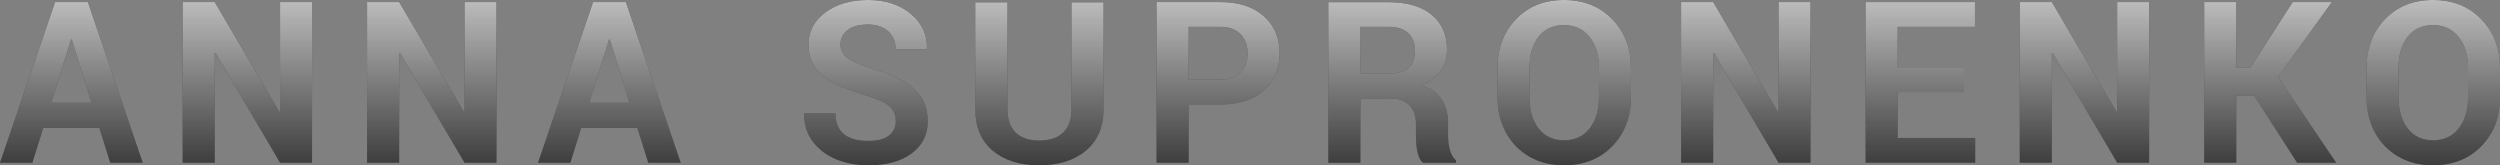 <svg width="121" height="8" viewBox="0 0 121 8" fill="none" xmlns="http://www.w3.org/2000/svg">
<rect x="0" y="0" width="121" height="8" fill="#808080" stroke="none"/>
<path d="M5.336 7.875L4.81 6.196H2.092L1.566 7.875H0L2.665 0.101H4.255L6.908 7.875H5.336ZM3.439 1.917L2.476 4.973H4.432L3.475 1.917H3.439Z" fill="#1A1A1A"/>
<path d="M5.336 7.875L4.81 6.196H2.092L1.566 7.875H0L2.665 0.101H4.255L6.908 7.875H5.336ZM3.439 1.917L2.476 4.973H4.432L3.475 1.917H3.439Z" fill="url(#paint0_linear)"/>
<path d="M15.103 0.101V7.875H13.555L10.429 2.558L10.393 2.564V7.875H8.839V0.101H10.393L13.519 5.407L13.555 5.401V0.101H15.103Z" fill="#1A1A1A"/>
<path d="M15.103 0.101V7.875H13.555L10.429 2.558L10.393 2.564V7.875H8.839V0.101H10.393L13.519 5.407L13.555 5.401V0.101H15.103Z" fill="url(#paint1_linear)"/>
<path d="M24.031 0.101V7.875H22.483L19.357 2.558L19.321 2.564V7.875H17.767V0.101H19.321L22.447 5.407L22.483 5.401V0.101H24.031Z" fill="#1A1A1A"/>
<path d="M24.031 0.101V7.875H22.483L19.357 2.558L19.321 2.564V7.875H17.767V0.101H19.321L22.447 5.407L22.483 5.401V0.101H24.031Z" fill="url(#paint2_linear)"/>
<path d="M31.375 7.875L30.849 6.196H28.131L27.605 7.875H26.039L28.704 0.101H30.293L32.947 7.875H31.375ZM29.478 1.917L28.515 4.973H30.471L29.513 1.917H29.478Z" fill="#1A1A1A"/>
<path d="M31.375 7.875L30.849 6.196H28.131L27.605 7.875H26.039L28.704 0.101H30.293L32.947 7.875H31.375ZM29.478 1.917L28.515 4.973H30.471L29.513 1.917H29.478Z" fill="url(#paint3_linear)"/>
<path d="M42.039 6.819H42.051C42.468 6.819 42.789 6.734 43.014 6.564C43.242 6.39 43.356 6.154 43.356 5.858C43.356 5.557 43.252 5.318 43.043 5.139C42.839 4.957 42.468 4.785 41.932 4.623C40.959 4.342 40.248 4.018 39.799 3.65C39.354 3.278 39.131 2.779 39.131 2.154C39.131 1.525 39.401 1.009 39.941 0.605C40.481 0.202 41.172 0 42.015 0C42.862 0 43.553 0.226 44.089 0.677C44.625 1.124 44.883 1.685 44.863 2.362L44.858 2.392H43.351C43.351 2.024 43.228 1.731 42.984 1.513C42.744 1.296 42.415 1.187 41.997 1.187C41.58 1.187 41.255 1.278 41.022 1.46C40.794 1.638 40.68 1.867 40.68 2.148C40.68 2.425 40.796 2.649 41.028 2.819C41.265 2.985 41.69 3.165 42.305 3.359C43.183 3.604 43.835 3.925 44.261 4.32C44.69 4.712 44.905 5.23 44.905 5.875C44.905 6.52 44.645 7.037 44.125 7.424C43.609 7.808 42.915 8 42.045 8C41.473 8 40.951 7.905 40.479 7.715C40.006 7.521 39.626 7.232 39.338 6.849C39.051 6.465 38.911 6.02 38.919 5.513L38.931 5.478H40.437C40.437 6.372 40.971 6.819 42.039 6.819Z" fill="#1A1A1A"/>
<path d="M42.039 6.819H42.051C42.468 6.819 42.789 6.734 43.014 6.564C43.242 6.39 43.356 6.154 43.356 5.858C43.356 5.557 43.252 5.318 43.043 5.139C42.839 4.957 42.468 4.785 41.932 4.623C40.959 4.342 40.248 4.018 39.799 3.65C39.354 3.278 39.131 2.779 39.131 2.154C39.131 1.525 39.401 1.009 39.941 0.605C40.481 0.202 41.172 0 42.015 0C42.862 0 43.553 0.226 44.089 0.677C44.625 1.124 44.883 1.685 44.863 2.362L44.858 2.392H43.351C43.351 2.024 43.228 1.731 42.984 1.513C42.744 1.296 42.415 1.187 41.997 1.187C41.58 1.187 41.255 1.278 41.022 1.46C40.794 1.638 40.68 1.867 40.68 2.148C40.68 2.425 40.796 2.649 41.028 2.819C41.265 2.985 41.69 3.165 42.305 3.359C43.183 3.604 43.835 3.925 44.261 4.32C44.69 4.712 44.905 5.23 44.905 5.875C44.905 6.52 44.645 7.037 44.125 7.424C43.609 7.808 42.915 8 42.045 8C41.473 8 40.951 7.905 40.479 7.715C40.006 7.521 39.626 7.232 39.338 6.849C39.051 6.465 38.911 6.02 38.919 5.513L38.931 5.478H40.437C40.437 6.372 40.971 6.819 42.039 6.819Z" fill="url(#paint4_linear)"/>
<path d="M51.859 0.113H53.413V5.27C53.413 6.133 53.131 6.803 52.568 7.282C52.005 7.761 51.248 8 50.299 8C49.353 8 48.601 7.763 48.041 7.288C47.482 6.809 47.202 6.136 47.202 5.27V0.113H48.762V5.27C48.762 5.776 48.894 6.158 49.158 6.415C49.426 6.673 49.808 6.801 50.305 6.801C50.801 6.801 51.183 6.675 51.451 6.421C51.723 6.164 51.859 5.78 51.859 5.27V0.113Z" fill="#1A1A1A"/>
<path d="M51.859 0.113H53.413V5.27C53.413 6.133 53.131 6.803 52.568 7.282C52.005 7.761 51.248 8 50.299 8C49.353 8 48.601 7.763 48.041 7.288C47.482 6.809 47.202 6.136 47.202 5.27V0.113H48.762V5.27C48.762 5.776 48.894 6.158 49.158 6.415C49.426 6.673 49.808 6.801 50.305 6.801C50.801 6.801 51.183 6.675 51.451 6.421C51.723 6.164 51.859 5.78 51.859 5.27V0.113Z" fill="url(#paint5_linear)"/>
<path d="M57.531 1.3V3.852H59.061C59.487 3.852 59.813 3.737 60.042 3.507C60.27 3.278 60.385 2.971 60.385 2.588C60.385 2.2 60.27 1.889 60.042 1.656C59.813 1.418 59.487 1.3 59.061 1.3H57.531ZM59.061 5.056H57.531V7.875H55.976V0.101H59.061C59.947 0.101 60.647 0.326 61.159 0.777C61.675 1.225 61.933 1.826 61.933 2.582C61.933 3.333 61.677 3.935 61.165 4.386C60.653 4.833 59.951 5.056 59.061 5.056Z" fill="#1A1A1A"/>
<path d="M57.531 1.3V3.852H59.061C59.487 3.852 59.813 3.737 60.042 3.507C60.27 3.278 60.385 2.971 60.385 2.588C60.385 2.2 60.27 1.889 60.042 1.656C59.813 1.418 59.487 1.3 59.061 1.3H57.531ZM59.061 5.056H57.531V7.875H55.976V0.101H59.061C59.947 0.101 60.647 0.326 61.159 0.777C61.675 1.225 61.933 1.826 61.933 2.582C61.933 3.333 61.677 3.935 61.165 4.386C60.653 4.833 59.951 5.056 59.061 5.056Z" fill="url(#paint6_linear)"/>
<path d="M65.844 7.881H64.29V0.107H67.215C68.101 0.107 68.793 0.309 69.289 0.712C69.785 1.116 70.034 1.68 70.034 2.404C70.034 3.191 69.622 3.767 68.798 4.131C69.657 4.388 70.087 5.005 70.087 5.982V6.558C70.087 6.807 70.118 7.045 70.181 7.27C70.244 7.492 70.341 7.656 70.471 7.763V7.875H68.869C68.645 7.693 68.532 7.25 68.532 6.546V5.994C68.532 5.606 68.426 5.306 68.213 5.092C68.005 4.874 67.707 4.766 67.321 4.766L65.844 4.772V7.881ZM65.844 1.3V3.567H67.185C68.052 3.567 68.485 3.199 68.485 2.463C68.485 2.099 68.377 1.814 68.16 1.608C67.944 1.403 67.628 1.3 67.215 1.3H65.844Z" fill="#1A1A1A"/>
<path d="M65.844 7.881H64.29V0.107H67.215C68.101 0.107 68.793 0.309 69.289 0.712C69.785 1.116 70.034 1.68 70.034 2.404C70.034 3.191 69.622 3.767 68.798 4.131C69.657 4.388 70.087 5.005 70.087 5.982V6.558C70.087 6.807 70.118 7.045 70.181 7.27C70.244 7.492 70.341 7.656 70.471 7.763V7.875H68.869C68.645 7.693 68.532 7.25 68.532 6.546V5.994C68.532 5.606 68.426 5.306 68.213 5.092C68.005 4.874 67.707 4.766 67.321 4.766L65.844 4.772V7.881ZM65.844 1.3V3.567H67.185C68.052 3.567 68.485 3.199 68.485 2.463C68.485 2.099 68.377 1.814 68.16 1.608C67.944 1.403 67.628 1.3 67.215 1.3H65.844Z" fill="url(#paint7_linear)"/>
<path d="M77.389 4.7V3.288C77.389 2.671 77.238 2.172 76.934 1.792C76.631 1.409 76.217 1.217 75.693 1.217C75.169 1.217 74.76 1.407 74.464 1.786C74.173 2.162 74.027 2.663 74.027 3.288V4.7C74.027 5.329 74.175 5.836 74.47 6.22C74.77 6.599 75.179 6.789 75.699 6.789C76.223 6.789 76.635 6.599 76.934 6.22C77.238 5.836 77.389 5.329 77.389 4.7ZM78.938 3.3V4.7C78.938 5.666 78.636 6.457 78.034 7.074C77.435 7.691 76.655 8 75.693 8C75.063 8 74.504 7.86 74.015 7.579C73.527 7.294 73.148 6.902 72.881 6.404C72.613 5.901 72.479 5.333 72.479 4.7V3.3C72.479 2.338 72.776 1.549 73.371 0.932C73.966 0.311 74.74 0 75.693 0C76.651 0 77.431 0.311 78.034 0.932C78.636 1.549 78.938 2.338 78.938 3.3Z" fill="#1A1A1A"/>
<path d="M77.389 4.7V3.288C77.389 2.671 77.238 2.172 76.934 1.792C76.631 1.409 76.217 1.217 75.693 1.217C75.169 1.217 74.76 1.407 74.464 1.786C74.173 2.162 74.027 2.663 74.027 3.288V4.7C74.027 5.329 74.175 5.836 74.47 6.22C74.77 6.599 75.179 6.789 75.699 6.789C76.223 6.789 76.635 6.599 76.934 6.22C77.238 5.836 77.389 5.329 77.389 4.7ZM78.938 3.3V4.7C78.938 5.666 78.636 6.457 78.034 7.074C77.435 7.691 76.655 8 75.693 8C75.063 8 74.504 7.86 74.015 7.579C73.527 7.294 73.148 6.902 72.881 6.404C72.613 5.901 72.479 5.333 72.479 4.7V3.3C72.479 2.338 72.776 1.549 73.371 0.932C73.966 0.311 74.74 0 75.693 0C76.651 0 77.431 0.311 78.034 0.932C78.636 1.549 78.938 2.338 78.938 3.3Z" fill="url(#paint8_linear)"/>
<path d="M87.629 0.101V7.875H86.081L82.955 2.558L82.919 2.564V7.875H81.365V0.101H82.919L86.045 5.407L86.081 5.401V0.101H87.629Z" fill="#1A1A1A"/>
<path d="M87.629 0.101V7.875H86.081L82.955 2.558L82.919 2.564V7.875H81.365V0.101H82.919L86.045 5.407L86.081 5.401V0.101H87.629Z" fill="url(#paint9_linear)"/>
<path d="M95.056 3.252V4.457H91.847V6.677H95.6V7.875H90.293V0.101H95.588V1.3H91.847V3.252H95.056Z" fill="#1A1A1A"/>
<path d="M95.056 3.252V4.457H91.847V6.677H95.6V7.875H90.293V0.101H95.588V1.3H91.847V3.252H95.056Z" fill="url(#paint10_linear)"/>
<path d="M104.019 0.101V7.875H102.471L99.345 2.558L99.309 2.564V7.875H97.755V0.101H99.309L102.435 5.407L102.471 5.401V0.101H104.019Z" fill="#1A1A1A"/>
<path d="M104.019 0.101V7.875H102.471L99.345 2.558L99.309 2.564V7.875H97.755V0.101H99.309L102.435 5.407L102.471 5.401V0.101H104.019Z" fill="url(#paint11_linear)"/>
<path d="M108.237 4.629V7.875H106.683V0.101H108.237V3.276H108.917L110.967 0.101H112.864L110.258 3.721L113.071 7.875H111.18L109.1 4.629H108.237Z" fill="#1A1A1A"/>
<path d="M108.237 4.629V7.875H106.683V0.101H108.237V3.276H108.917L110.967 0.101H112.864L110.258 3.721L113.071 7.875H111.18L109.1 4.629H108.237Z" fill="url(#paint12_linear)"/>
<path d="M119.452 4.7V3.288C119.452 2.671 119.3 2.172 118.997 1.792C118.693 1.409 118.28 1.217 117.756 1.217C117.232 1.217 116.822 1.407 116.527 1.786C116.235 2.162 116.089 2.663 116.089 3.288V4.7C116.089 5.329 116.237 5.836 116.533 6.22C116.832 6.599 117.242 6.789 117.762 6.789C118.286 6.789 118.697 6.599 118.997 6.22C119.3 5.836 119.452 5.329 119.452 4.7ZM121 3.3V4.7C121 5.666 120.699 6.457 120.096 7.074C119.497 7.691 118.717 8 117.756 8C117.125 8 116.566 7.86 116.078 7.579C115.589 7.294 115.211 6.902 114.943 6.404C114.675 5.901 114.541 5.333 114.541 4.7V3.3C114.541 2.338 114.839 1.549 115.433 0.932C116.028 0.311 116.802 0 117.756 0C118.713 0 119.493 0.311 120.096 0.932C120.699 1.549 121 2.338 121 3.3Z" fill="#1A1A1A"/>
<path d="M119.452 4.7V3.288C119.452 2.671 119.3 2.172 118.997 1.792C118.693 1.409 118.28 1.217 117.756 1.217C117.232 1.217 116.822 1.407 116.527 1.786C116.235 2.162 116.089 2.663 116.089 3.288V4.7C116.089 5.329 116.237 5.836 116.533 6.22C116.832 6.599 117.242 6.789 117.762 6.789C118.286 6.789 118.697 6.599 118.997 6.22C119.3 5.836 119.452 5.329 119.452 4.7ZM121 3.3V4.7C121 5.666 120.699 6.457 120.096 7.074C119.497 7.691 118.717 8 117.756 8C117.125 8 116.566 7.86 116.078 7.579C115.589 7.294 115.211 6.902 114.943 6.404C114.675 5.901 114.541 5.333 114.541 4.7V3.3C114.541 2.338 114.839 1.549 115.433 0.932C116.028 0.311 116.802 0 117.756 0C118.713 0 119.493 0.311 120.096 0.932C120.699 1.549 121 2.338 121 3.3Z" fill="url(#paint13_linear)"/>
<defs>
<linearGradient id="paint0_linear" x1="60.5" y1="0" x2="60.5" y2="8" gradientUnits="userSpaceOnUse">
<stop stop-color="white" stop-opacity="0.71"/>
<stop offset="1" stop-color="white" stop-opacity="0.15"/>
</linearGradient>
<linearGradient id="paint1_linear" x1="60.5" y1="0" x2="60.5" y2="8" gradientUnits="userSpaceOnUse">
<stop stop-color="white" stop-opacity="0.71"/>
<stop offset="1" stop-color="white" stop-opacity="0.15"/>
</linearGradient>
<linearGradient id="paint2_linear" x1="60.5" y1="0" x2="60.5" y2="8" gradientUnits="userSpaceOnUse">
<stop stop-color="white" stop-opacity="0.71"/>
<stop offset="1" stop-color="white" stop-opacity="0.15"/>
</linearGradient>
<linearGradient id="paint3_linear" x1="60.5" y1="0" x2="60.5" y2="8" gradientUnits="userSpaceOnUse">
<stop stop-color="white" stop-opacity="0.71"/>
<stop offset="1" stop-color="white" stop-opacity="0.15"/>
</linearGradient>
<linearGradient id="paint4_linear" x1="60.5" y1="0" x2="60.5" y2="8" gradientUnits="userSpaceOnUse">
<stop stop-color="white" stop-opacity="0.71"/>
<stop offset="1" stop-color="white" stop-opacity="0.15"/>
</linearGradient>
<linearGradient id="paint5_linear" x1="60.5" y1="0" x2="60.5" y2="8" gradientUnits="userSpaceOnUse">
<stop stop-color="white" stop-opacity="0.71"/>
<stop offset="1" stop-color="white" stop-opacity="0.15"/>
</linearGradient>
<linearGradient id="paint6_linear" x1="60.5" y1="0" x2="60.5" y2="8" gradientUnits="userSpaceOnUse">
<stop stop-color="white" stop-opacity="0.71"/>
<stop offset="1" stop-color="white" stop-opacity="0.15"/>
</linearGradient>
<linearGradient id="paint7_linear" x1="60.5" y1="0" x2="60.5" y2="8" gradientUnits="userSpaceOnUse">
<stop stop-color="white" stop-opacity="0.71"/>
<stop offset="1" stop-color="white" stop-opacity="0.15"/>
</linearGradient>
<linearGradient id="paint8_linear" x1="60.5" y1="0" x2="60.5" y2="8" gradientUnits="userSpaceOnUse">
<stop stop-color="white" stop-opacity="0.71"/>
<stop offset="1" stop-color="white" stop-opacity="0.15"/>
</linearGradient>
<linearGradient id="paint9_linear" x1="60.5" y1="0" x2="60.5" y2="8" gradientUnits="userSpaceOnUse">
<stop stop-color="white" stop-opacity="0.71"/>
<stop offset="1" stop-color="white" stop-opacity="0.15"/>
</linearGradient>
<linearGradient id="paint10_linear" x1="60.5" y1="0" x2="60.5" y2="8" gradientUnits="userSpaceOnUse">
<stop stop-color="white" stop-opacity="0.71"/>
<stop offset="1" stop-color="white" stop-opacity="0.15"/>
</linearGradient>
<linearGradient id="paint11_linear" x1="60.5" y1="0" x2="60.5" y2="8" gradientUnits="userSpaceOnUse">
<stop stop-color="white" stop-opacity="0.71"/>
<stop offset="1" stop-color="white" stop-opacity="0.15"/>
</linearGradient>
<linearGradient id="paint12_linear" x1="60.5" y1="0" x2="60.5" y2="8" gradientUnits="userSpaceOnUse">
<stop stop-color="white" stop-opacity="0.71"/>
<stop offset="1" stop-color="white" stop-opacity="0.15"/>
</linearGradient>
<linearGradient id="paint13_linear" x1="60.5" y1="0" x2="60.5" y2="8" gradientUnits="userSpaceOnUse">
<stop stop-color="white" stop-opacity="0.71"/>
<stop offset="1" stop-color="white" stop-opacity="0.15"/>
</linearGradient>
</defs>
</svg>
